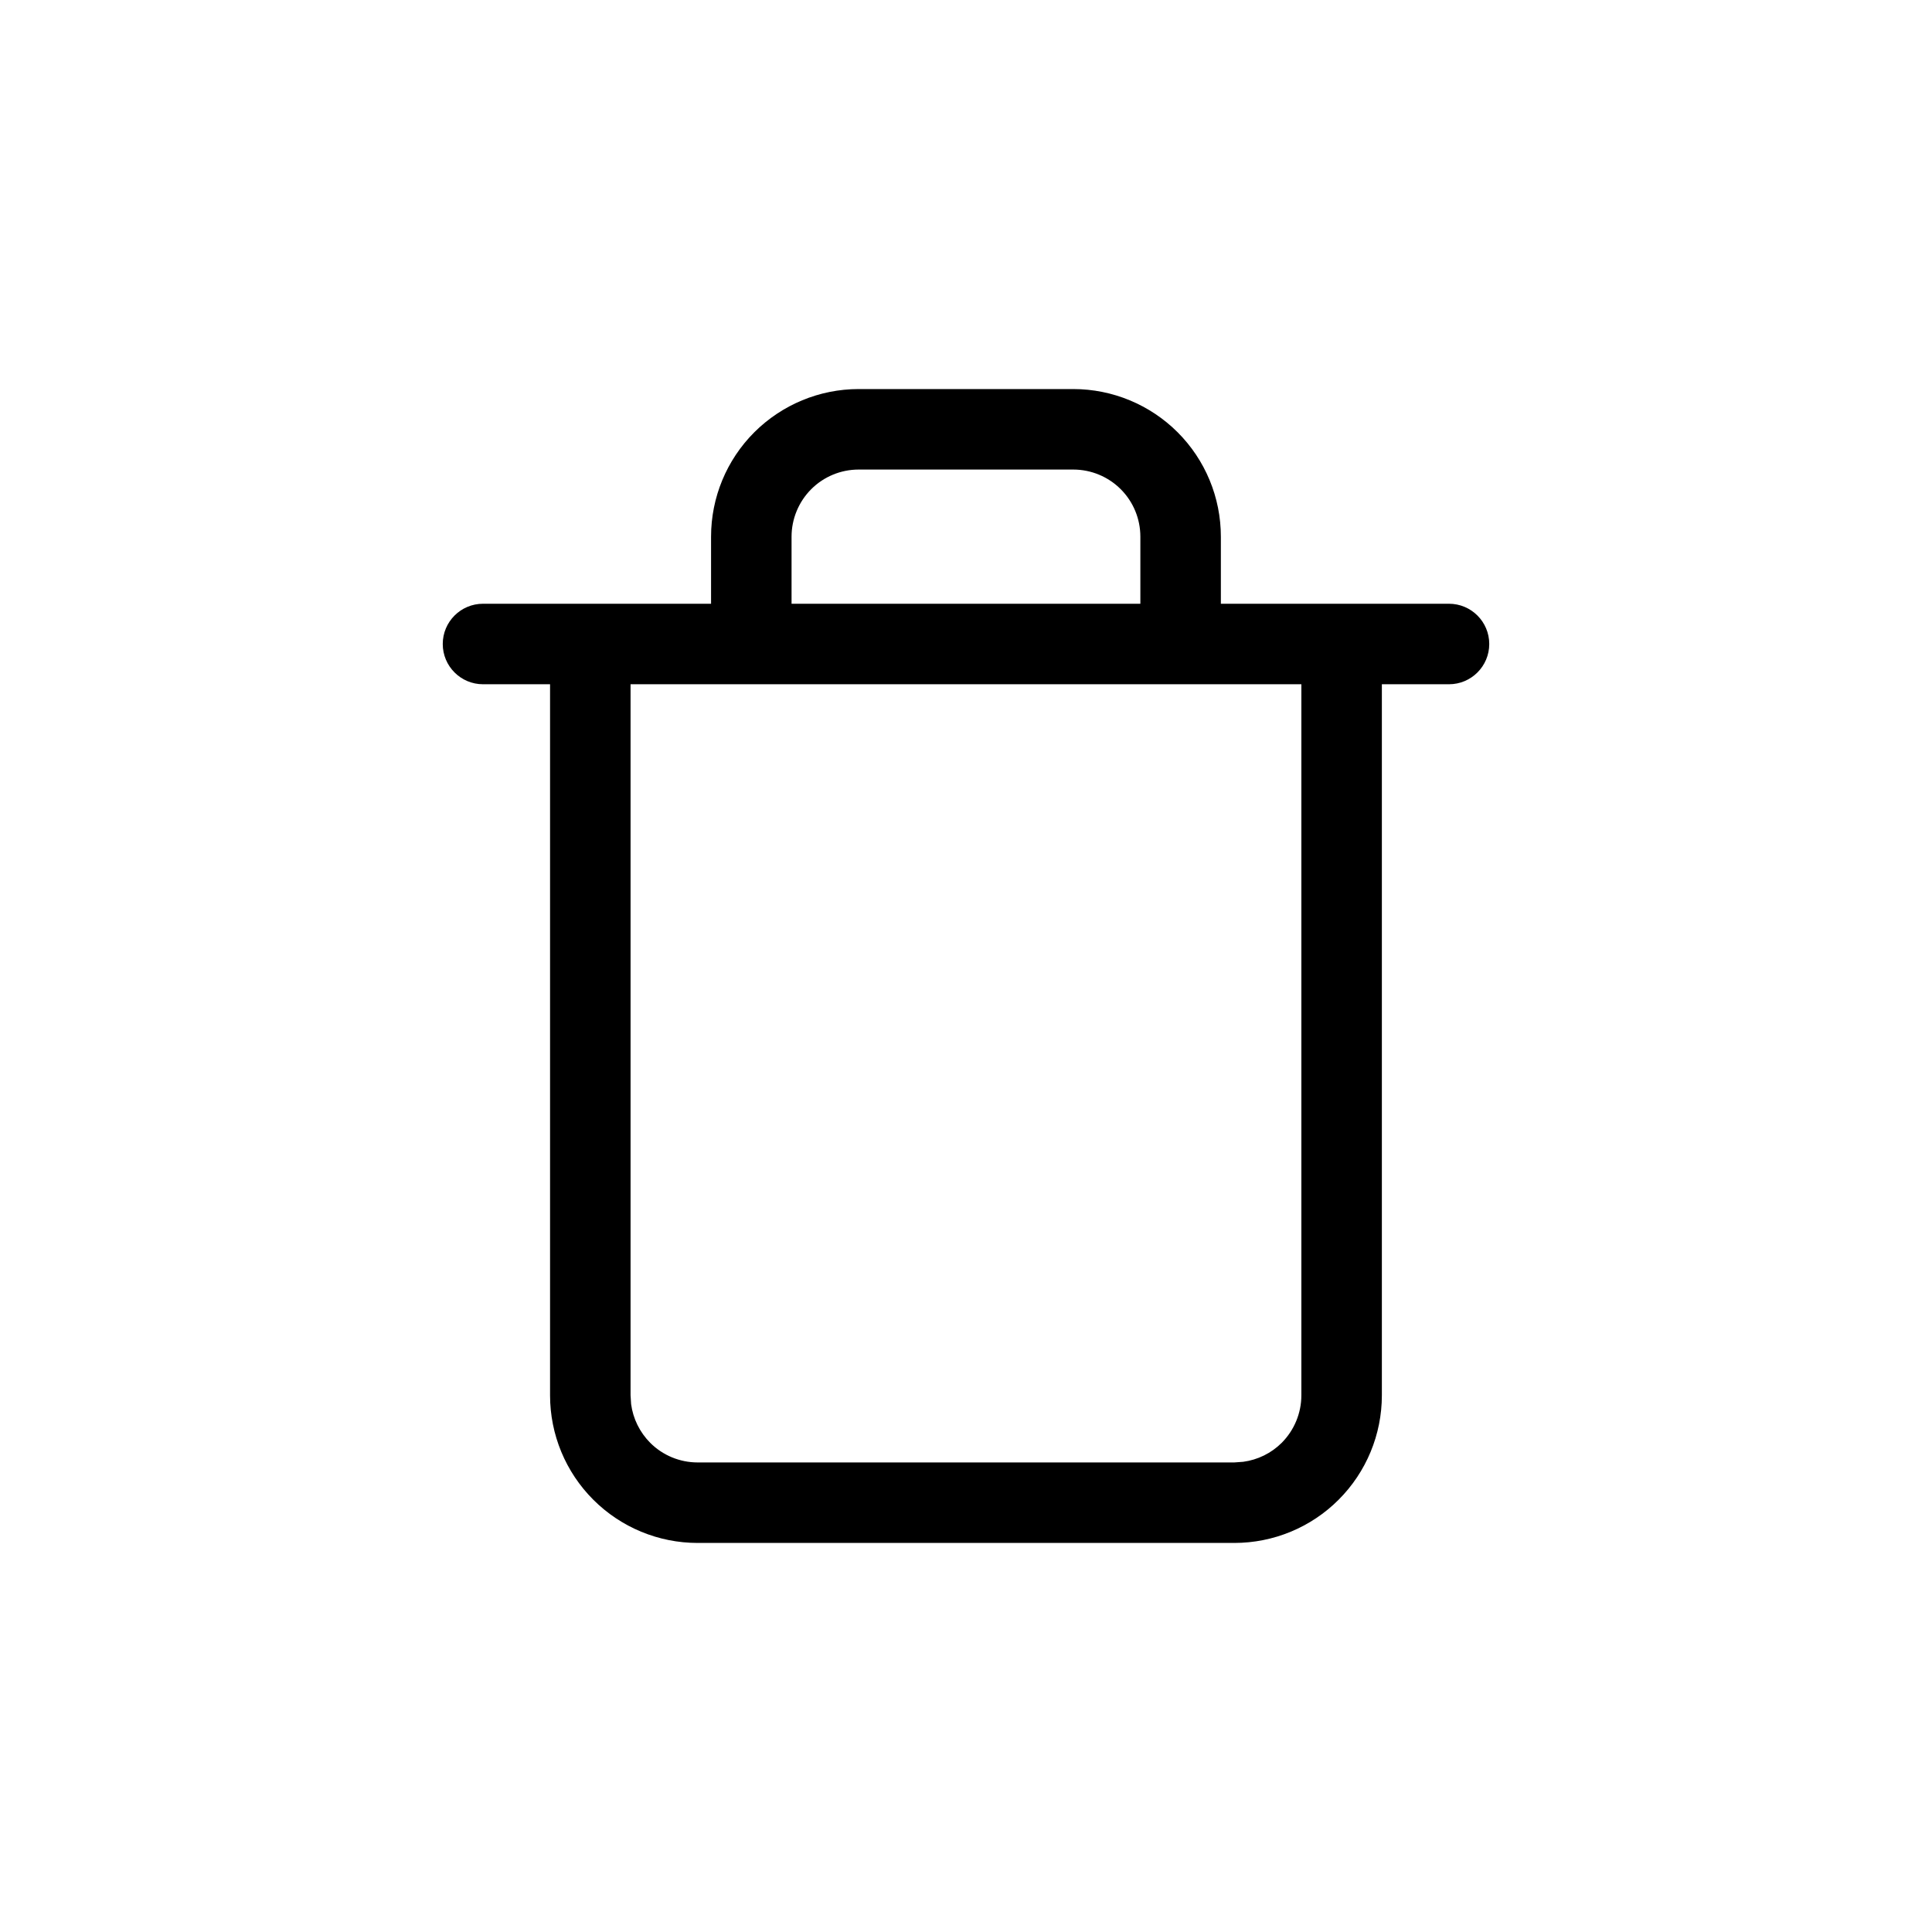 <?xml version="1.0"?>
	<svg xmlns="http://www.w3.org/2000/svg" 
		width="24" 
		height="24" 
		viewbox="0 0 24 24" 
		code="82400" 
		 transform=""
		><path d="M13.333 4.833C13.819 4.833 14.286 5.027 14.629 5.37 14.973 5.714 15.166 6.18 15.166 6.667L15.166 7.5 18 7.5C18.276 7.5 18.5 7.724 18.5 8 18.5 8.276 18.276 8.5 18 8.5L17.166 8.5 17.166 17.333C17.166 17.82 16.973 18.286 16.629 18.63 16.286 18.974 15.819 19.167 15.333 19.167L8.666 19.167C8.18 19.167 7.714 18.974 7.37 18.63 7.026 18.286 6.833 17.82 6.833 17.333L6.833 8.5 6 8.5C5.724 8.5 5.5 8.276 5.5 8 5.5 7.724 5.724 7.5 6 7.5L8.833 7.5 8.833 6.667C8.833 6.18 9.026 5.714 9.37 5.37 9.714 5.027 10.18 4.833 10.666 4.833L13.333 4.833ZM16.166 8.5L7.833 8.5 7.833 17.333 7.84 17.443C7.864 17.623 7.947 17.792 8.077 17.923 8.233 18.079 8.445 18.167 8.666 18.167L8.666 18.167 15.333 18.167 15.443 18.159C15.623 18.135 15.792 18.053 15.922 17.923 16.078 17.766 16.166 17.554 16.166 17.333L16.166 17.333 16.166 8.5ZM13.333 5.833L10.666 5.833C10.445 5.833 10.233 5.921 10.077 6.077 9.921 6.234 9.833 6.446 9.833 6.667L9.833 6.667 9.833 7.5 14.166 7.5 14.166 6.667C14.166 6.446 14.079 6.234 13.922 6.077 13.766 5.921 13.554 5.833 13.333 5.833L13.333 5.833Z"/>
	</svg>
	